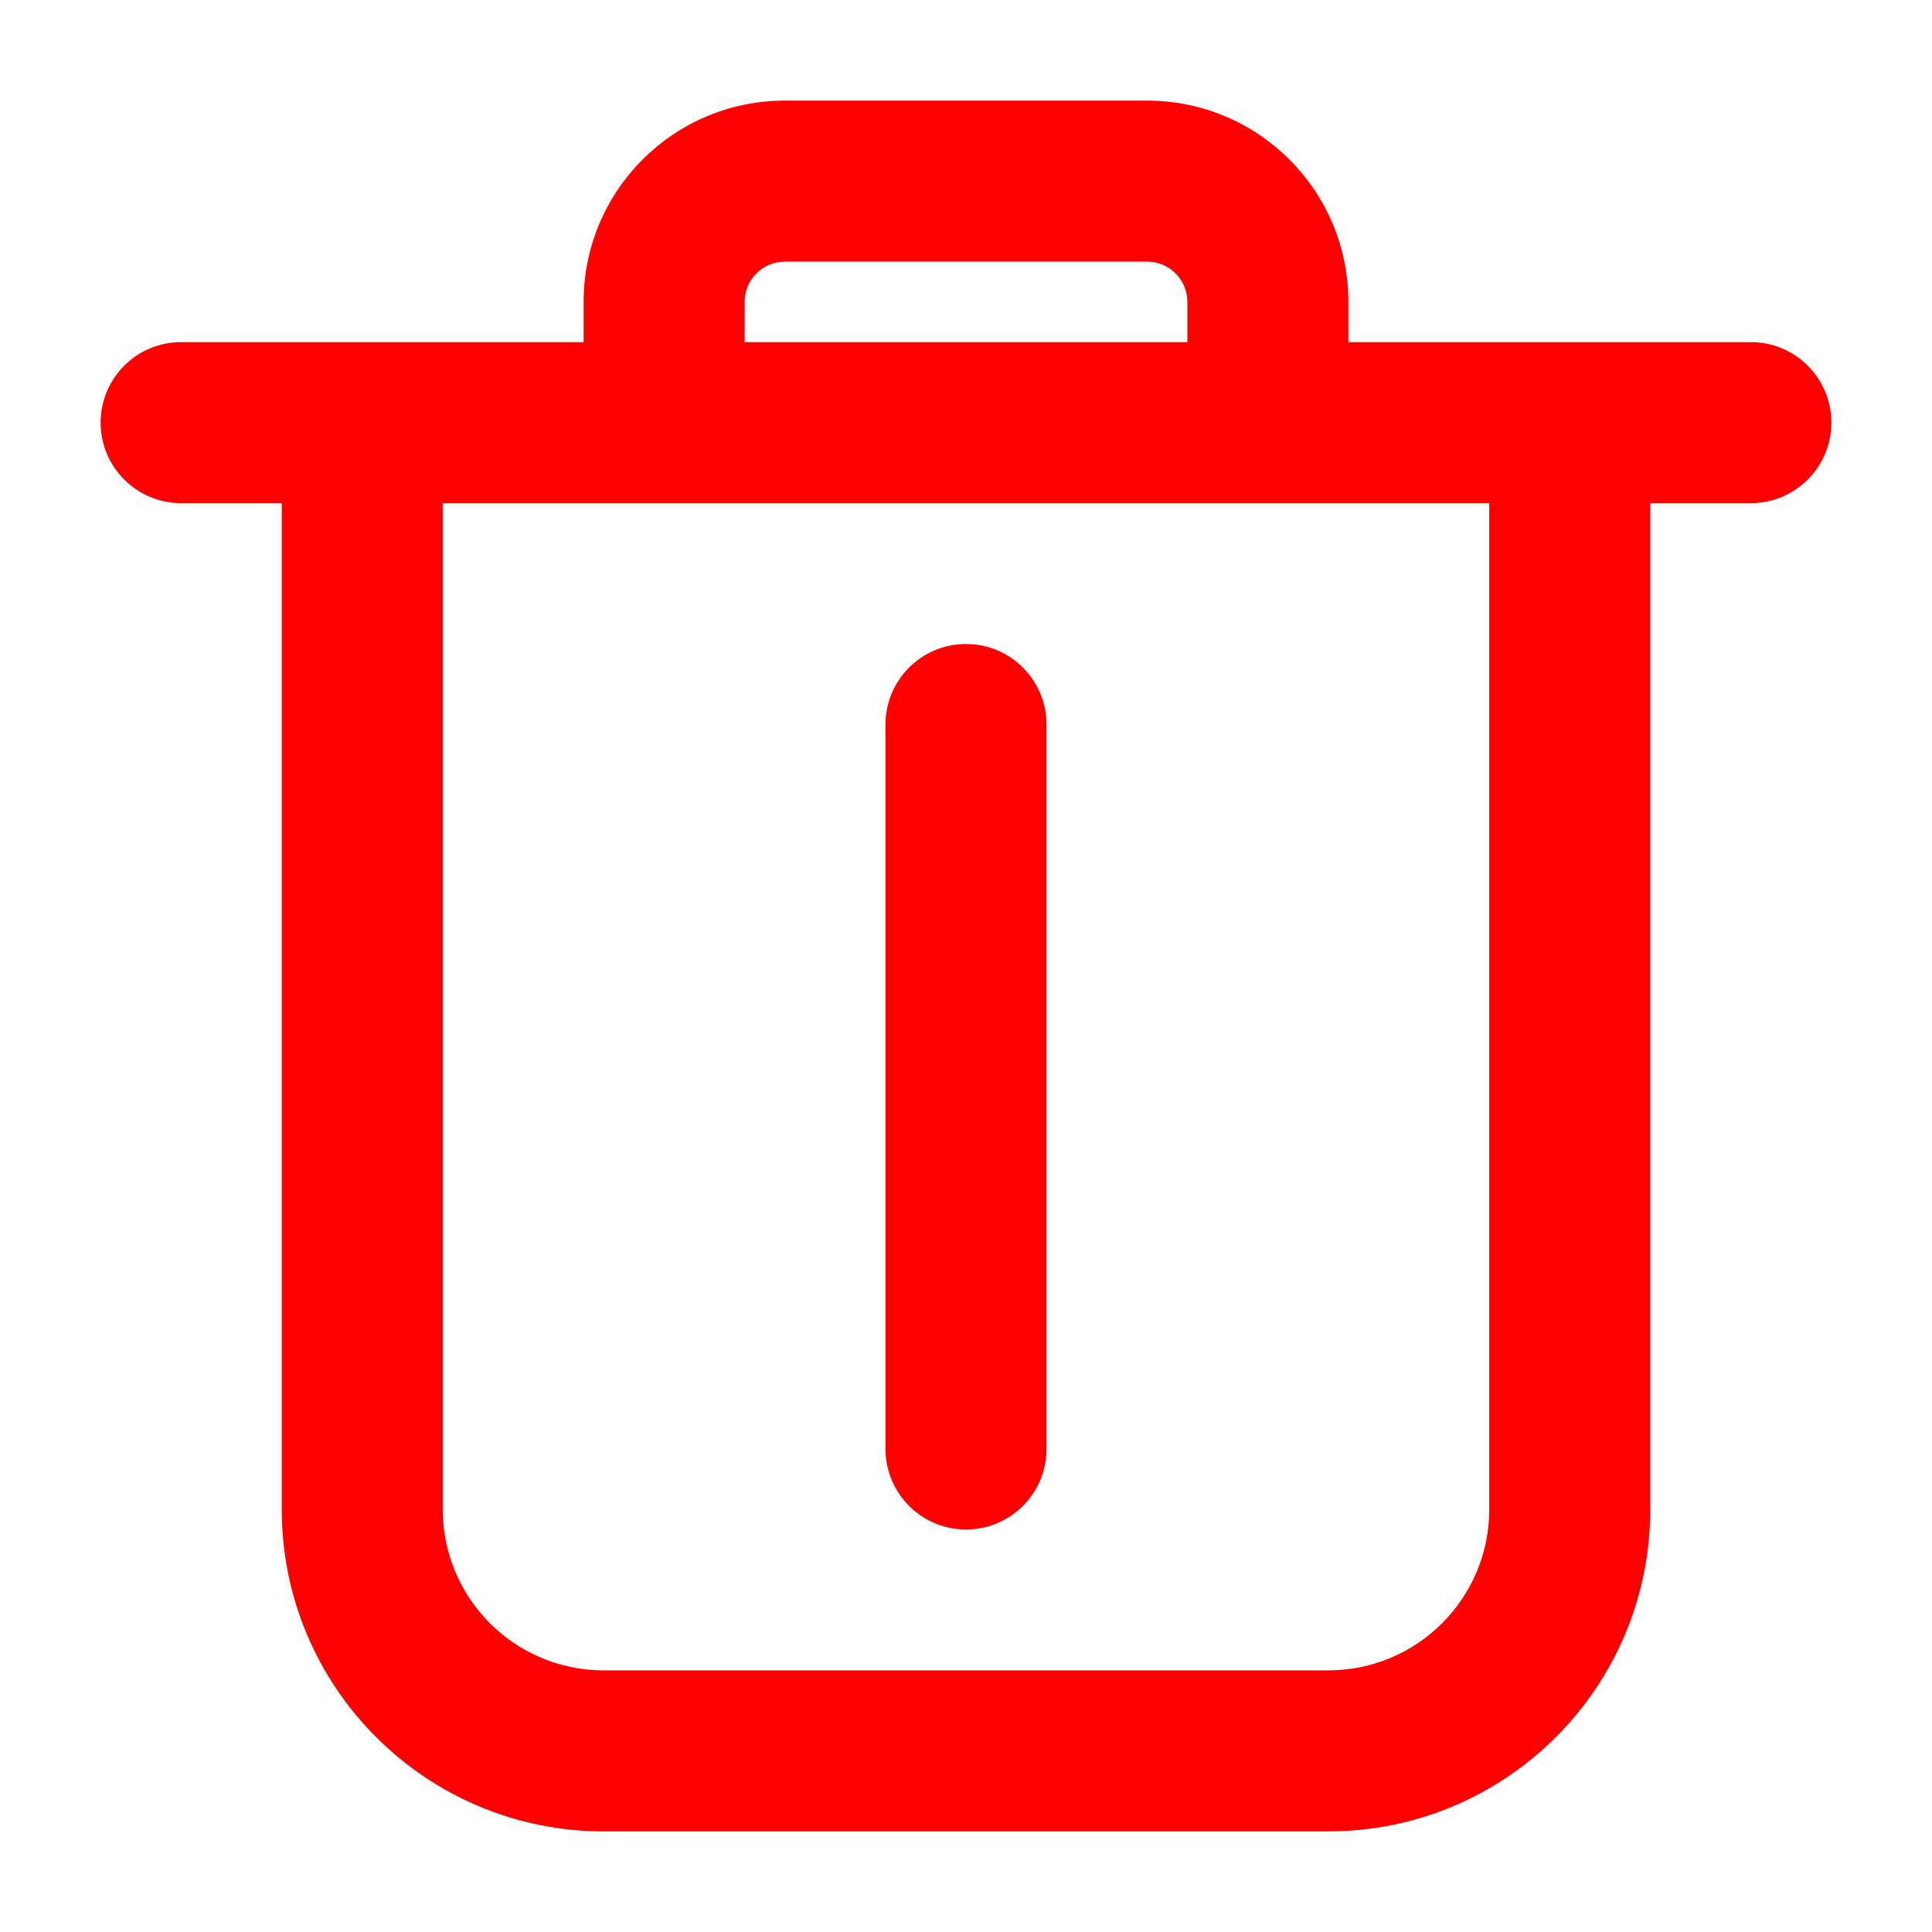 <svg width="24" height="24" viewBox="0 0 24 24" fill="none" xmlns="http://www.w3.org/2000/svg">
<g id="delete">
<path id="Vector (Stroke)" fill-rule="evenodd" clip-rule="evenodd" d="M7.25 3.75C7.25 2.369 8.369 1.25 9.75 1.25H14.25C15.631 1.25 16.75 2.369 16.75 3.75V4.25H21.75C22.302 4.25 22.75 4.698 22.75 5.25C22.75 5.802 22.302 6.25 21.75 6.25H20.5V18.75C20.5 20.959 18.709 22.75 16.5 22.75H7.5C5.291 22.75 3.5 20.959 3.5 18.75V6.25H2.25C1.698 6.25 1.25 5.802 1.25 5.25C1.25 4.698 1.698 4.25 2.25 4.25H7.25V3.75ZM9.25 4.25H14.75V3.75C14.75 3.474 14.526 3.25 14.25 3.25H9.75C9.474 3.25 9.25 3.474 9.25 3.75V4.25ZM5.5 6.25V18.75C5.5 19.855 6.395 20.75 7.5 20.75H16.5C17.605 20.75 18.5 19.855 18.5 18.75V6.25H5.5ZM12 8C12.552 8 13 8.448 13 9L13 18C13 18.552 12.552 19 12 19C11.448 19 11 18.552 11 18L11 9C11 8.448 11.448 8 12 8Z" fill="red"/>
</g>
</svg>
